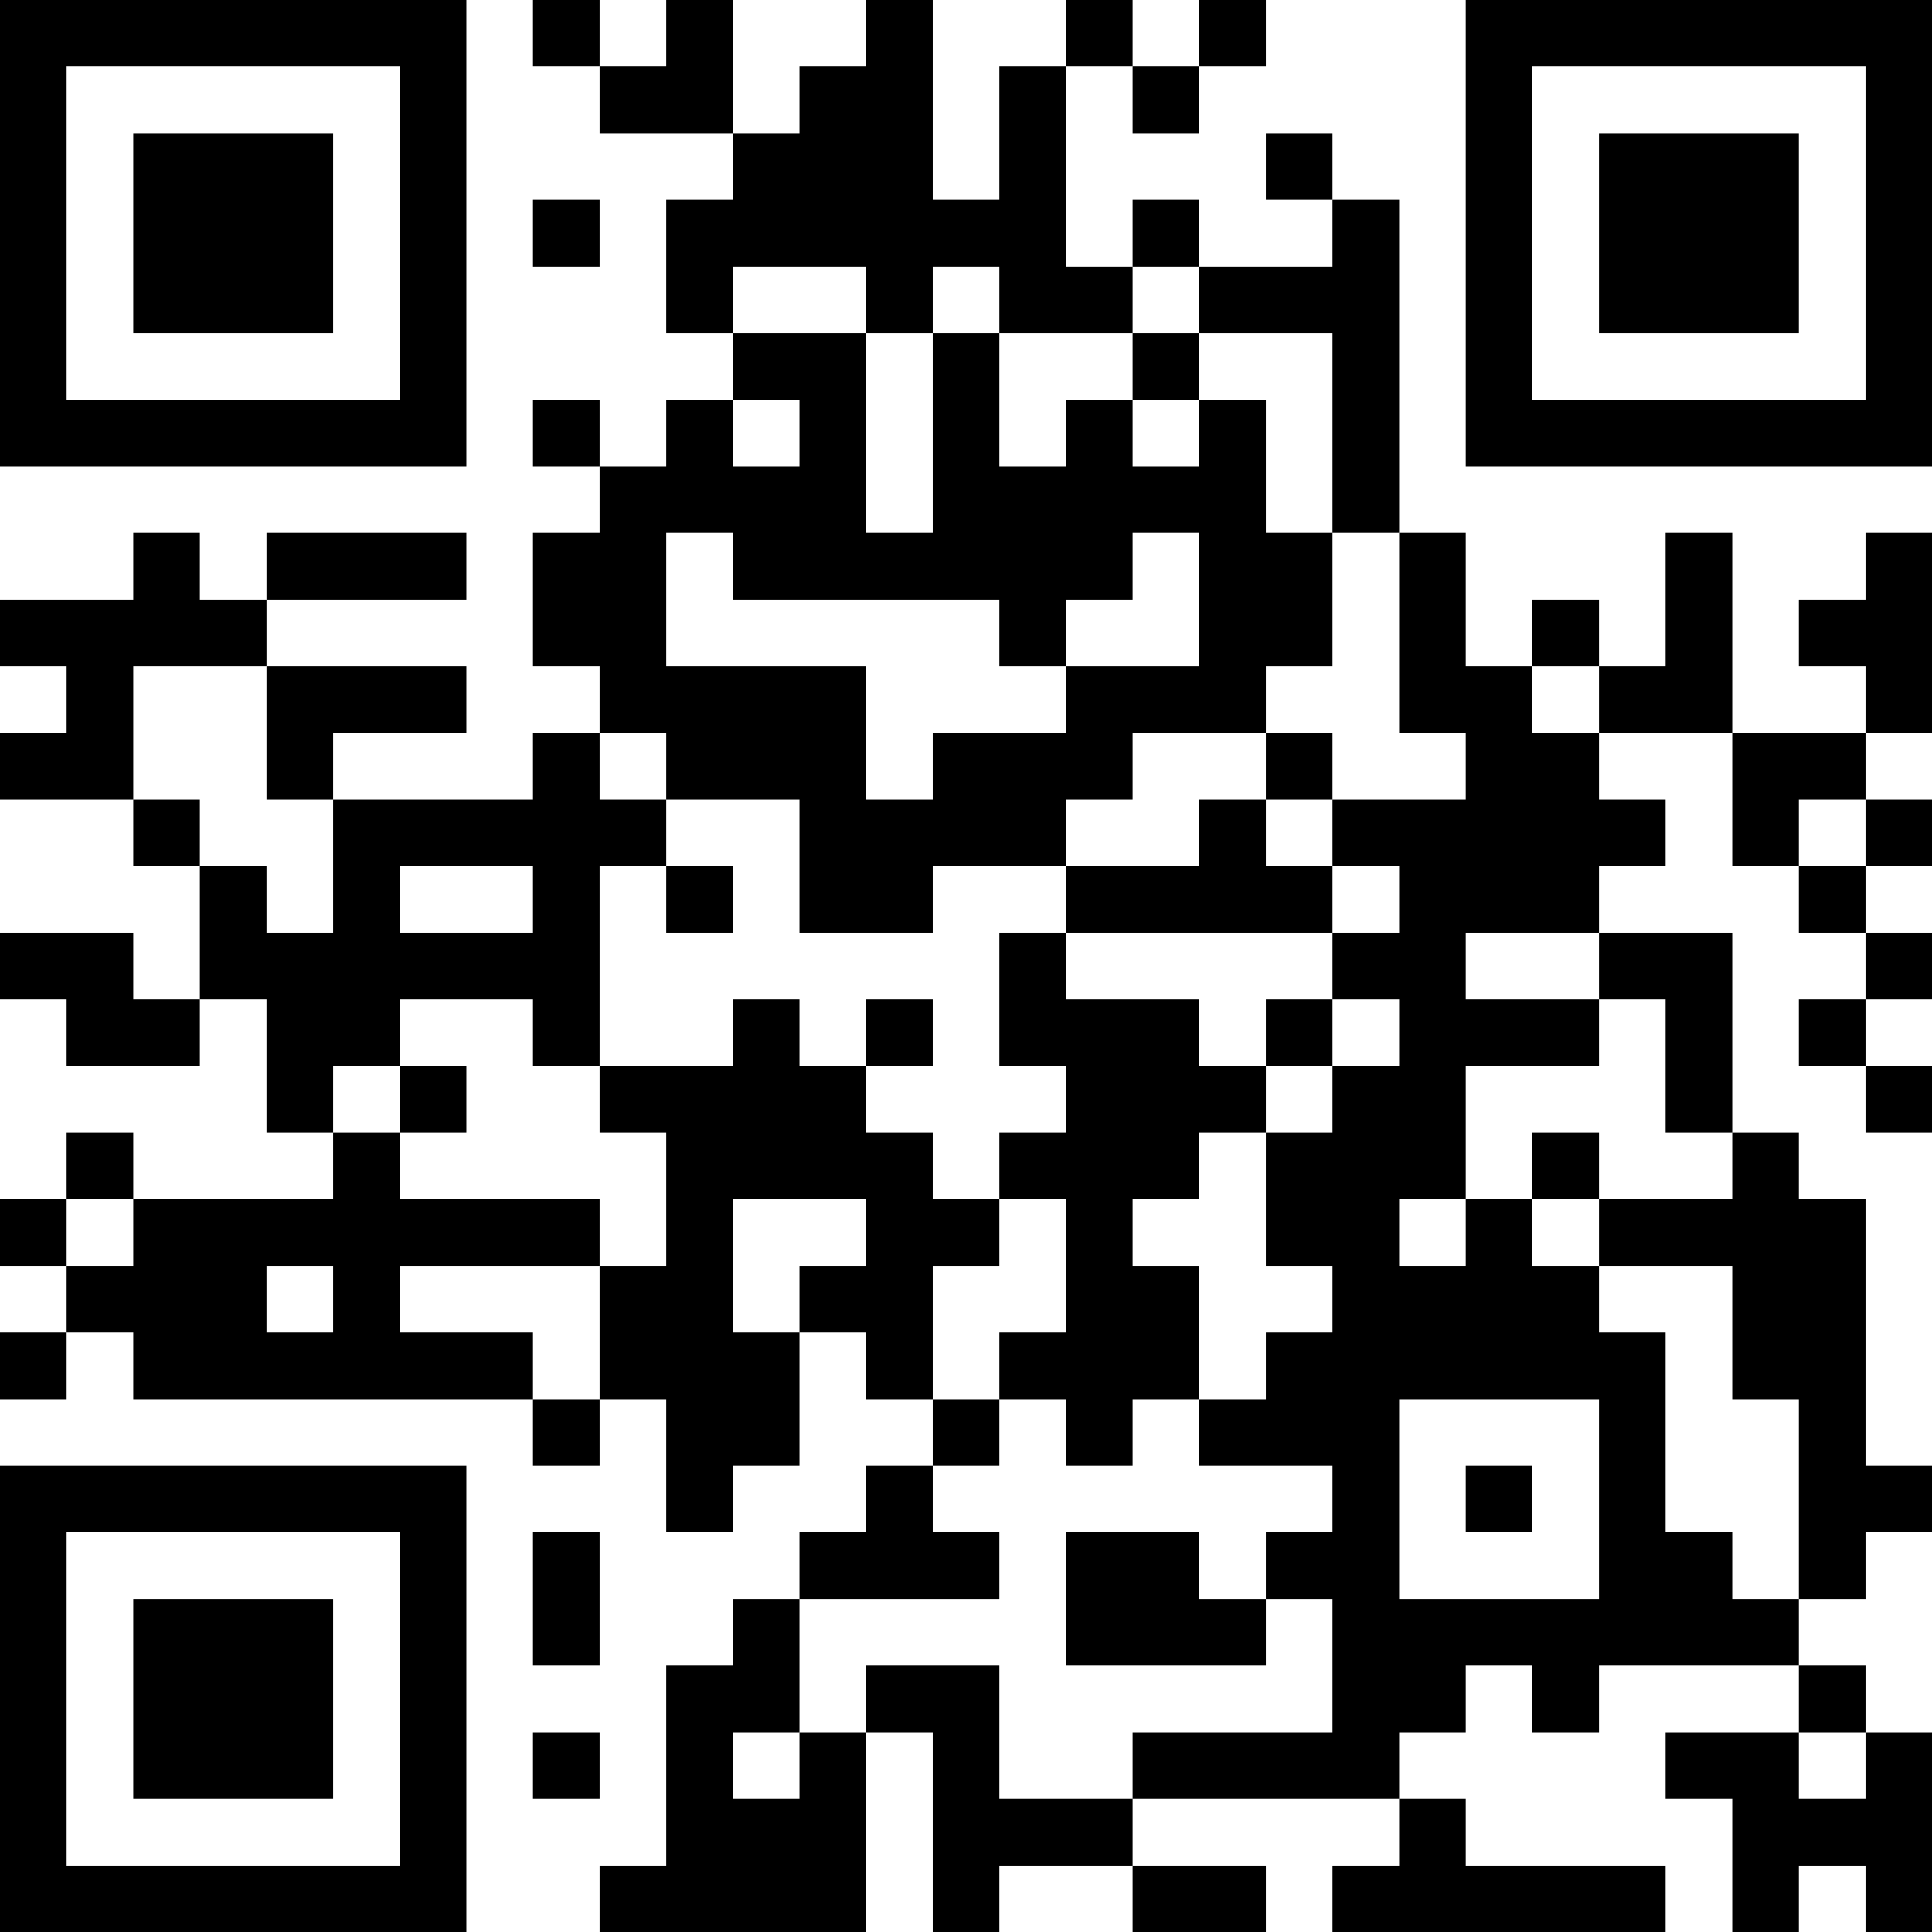 <?xml version="1.0" encoding="UTF-8"?>
<svg xmlns="http://www.w3.org/2000/svg" version="1.1" width="200" height="200" viewBox="0 0 200 200"><rect x="0" y="0" width="200" height="200" fill="#ffffff"/><g transform="scale(6.897)"><g transform="translate(0,0)"><path fill-rule="evenodd" d="M8 0L8 1L9 1L9 2L11 2L11 3L10 3L10 5L11 5L11 6L10 6L10 7L9 7L9 6L8 6L8 7L9 7L9 8L8 8L8 10L9 10L9 11L8 11L8 12L5 12L5 11L7 11L7 10L4 10L4 9L7 9L7 8L4 8L4 9L3 9L3 8L2 8L2 9L0 9L0 10L1 10L1 11L0 11L0 12L2 12L2 13L3 13L3 15L2 15L2 14L0 14L0 15L1 15L1 16L3 16L3 15L4 15L4 17L5 17L5 18L2 18L2 17L1 17L1 18L0 18L0 19L1 19L1 20L0 20L0 21L1 21L1 20L2 20L2 21L8 21L8 22L9 22L9 21L10 21L10 23L11 23L11 22L12 22L12 20L13 20L13 21L14 21L14 22L13 22L13 23L12 23L12 24L11 24L11 25L10 25L10 28L9 28L9 29L13 29L13 26L14 26L14 29L15 29L15 28L17 28L17 29L19 29L19 28L17 28L17 27L21 27L21 28L20 28L20 29L25 29L25 28L22 28L22 27L21 27L21 26L22 26L22 25L23 25L23 26L24 26L24 25L27 25L27 26L25 26L25 27L26 27L26 29L27 29L27 28L28 28L28 29L29 29L29 26L28 26L28 25L27 25L27 24L28 24L28 23L29 23L29 22L28 22L28 18L27 18L27 17L26 17L26 14L24 14L24 13L25 13L25 12L24 12L24 11L26 11L26 13L27 13L27 14L28 14L28 15L27 15L27 16L28 16L28 17L29 17L29 16L28 16L28 15L29 15L29 14L28 14L28 13L29 13L29 12L28 12L28 11L29 11L29 8L28 8L28 9L27 9L27 10L28 10L28 11L26 11L26 8L25 8L25 10L24 10L24 9L23 9L23 10L22 10L22 8L21 8L21 3L20 3L20 2L19 2L19 3L20 3L20 4L18 4L18 3L17 3L17 4L16 4L16 1L17 1L17 2L18 2L18 1L19 1L19 0L18 0L18 1L17 1L17 0L16 0L16 1L15 1L15 3L14 3L14 0L13 0L13 1L12 1L12 2L11 2L11 0L10 0L10 1L9 1L9 0ZM8 3L8 4L9 4L9 3ZM11 4L11 5L13 5L13 8L14 8L14 5L15 5L15 7L16 7L16 6L17 6L17 7L18 7L18 6L19 6L19 8L20 8L20 10L19 10L19 11L17 11L17 12L16 12L16 13L14 13L14 14L12 14L12 12L10 12L10 11L9 11L9 12L10 12L10 13L9 13L9 16L8 16L8 15L6 15L6 16L5 16L5 17L6 17L6 18L9 18L9 19L6 19L6 20L8 20L8 21L9 21L9 19L10 19L10 17L9 17L9 16L11 16L11 15L12 15L12 16L13 16L13 17L14 17L14 18L15 18L15 19L14 19L14 21L15 21L15 22L14 22L14 23L15 23L15 24L12 24L12 26L11 26L11 27L12 27L12 26L13 26L13 25L15 25L15 27L17 27L17 26L20 26L20 24L19 24L19 23L20 23L20 22L18 22L18 21L19 21L19 20L20 20L20 19L19 19L19 17L20 17L20 16L21 16L21 15L20 15L20 14L21 14L21 13L20 13L20 12L22 12L22 11L21 11L21 8L20 8L20 5L18 5L18 4L17 4L17 5L15 5L15 4L14 4L14 5L13 5L13 4ZM17 5L17 6L18 6L18 5ZM11 6L11 7L12 7L12 6ZM10 8L10 10L13 10L13 12L14 12L14 11L16 11L16 10L18 10L18 8L17 8L17 9L16 9L16 10L15 10L15 9L11 9L11 8ZM2 10L2 12L3 12L3 13L4 13L4 14L5 14L5 12L4 12L4 10ZM23 10L23 11L24 11L24 10ZM19 11L19 12L18 12L18 13L16 13L16 14L15 14L15 16L16 16L16 17L15 17L15 18L16 18L16 20L15 20L15 21L16 21L16 22L17 22L17 21L18 21L18 19L17 19L17 18L18 18L18 17L19 17L19 16L20 16L20 15L19 15L19 16L18 16L18 15L16 15L16 14L20 14L20 13L19 13L19 12L20 12L20 11ZM27 12L27 13L28 13L28 12ZM6 13L6 14L8 14L8 13ZM10 13L10 14L11 14L11 13ZM22 14L22 15L24 15L24 16L22 16L22 18L21 18L21 19L22 19L22 18L23 18L23 19L24 19L24 20L25 20L25 23L26 23L26 24L27 24L27 21L26 21L26 19L24 19L24 18L26 18L26 17L25 17L25 15L24 15L24 14ZM13 15L13 16L14 16L14 15ZM6 16L6 17L7 17L7 16ZM23 17L23 18L24 18L24 17ZM1 18L1 19L2 19L2 18ZM11 18L11 20L12 20L12 19L13 19L13 18ZM4 19L4 20L5 20L5 19ZM21 21L21 24L24 24L24 21ZM22 22L22 23L23 23L23 22ZM8 23L8 25L9 25L9 23ZM16 23L16 25L19 25L19 24L18 24L18 23ZM8 26L8 27L9 27L9 26ZM27 26L27 27L28 27L28 26ZM0 0L0 7L7 7L7 0ZM1 1L1 6L6 6L6 1ZM2 2L2 5L5 5L5 2ZM22 0L22 7L29 7L29 0ZM23 1L23 6L28 6L28 1ZM24 2L24 5L27 5L27 2ZM0 22L0 29L7 29L7 22ZM1 23L1 28L6 28L6 23ZM2 24L2 27L5 27L5 24Z" fill="#000000"/></g></g></svg>

